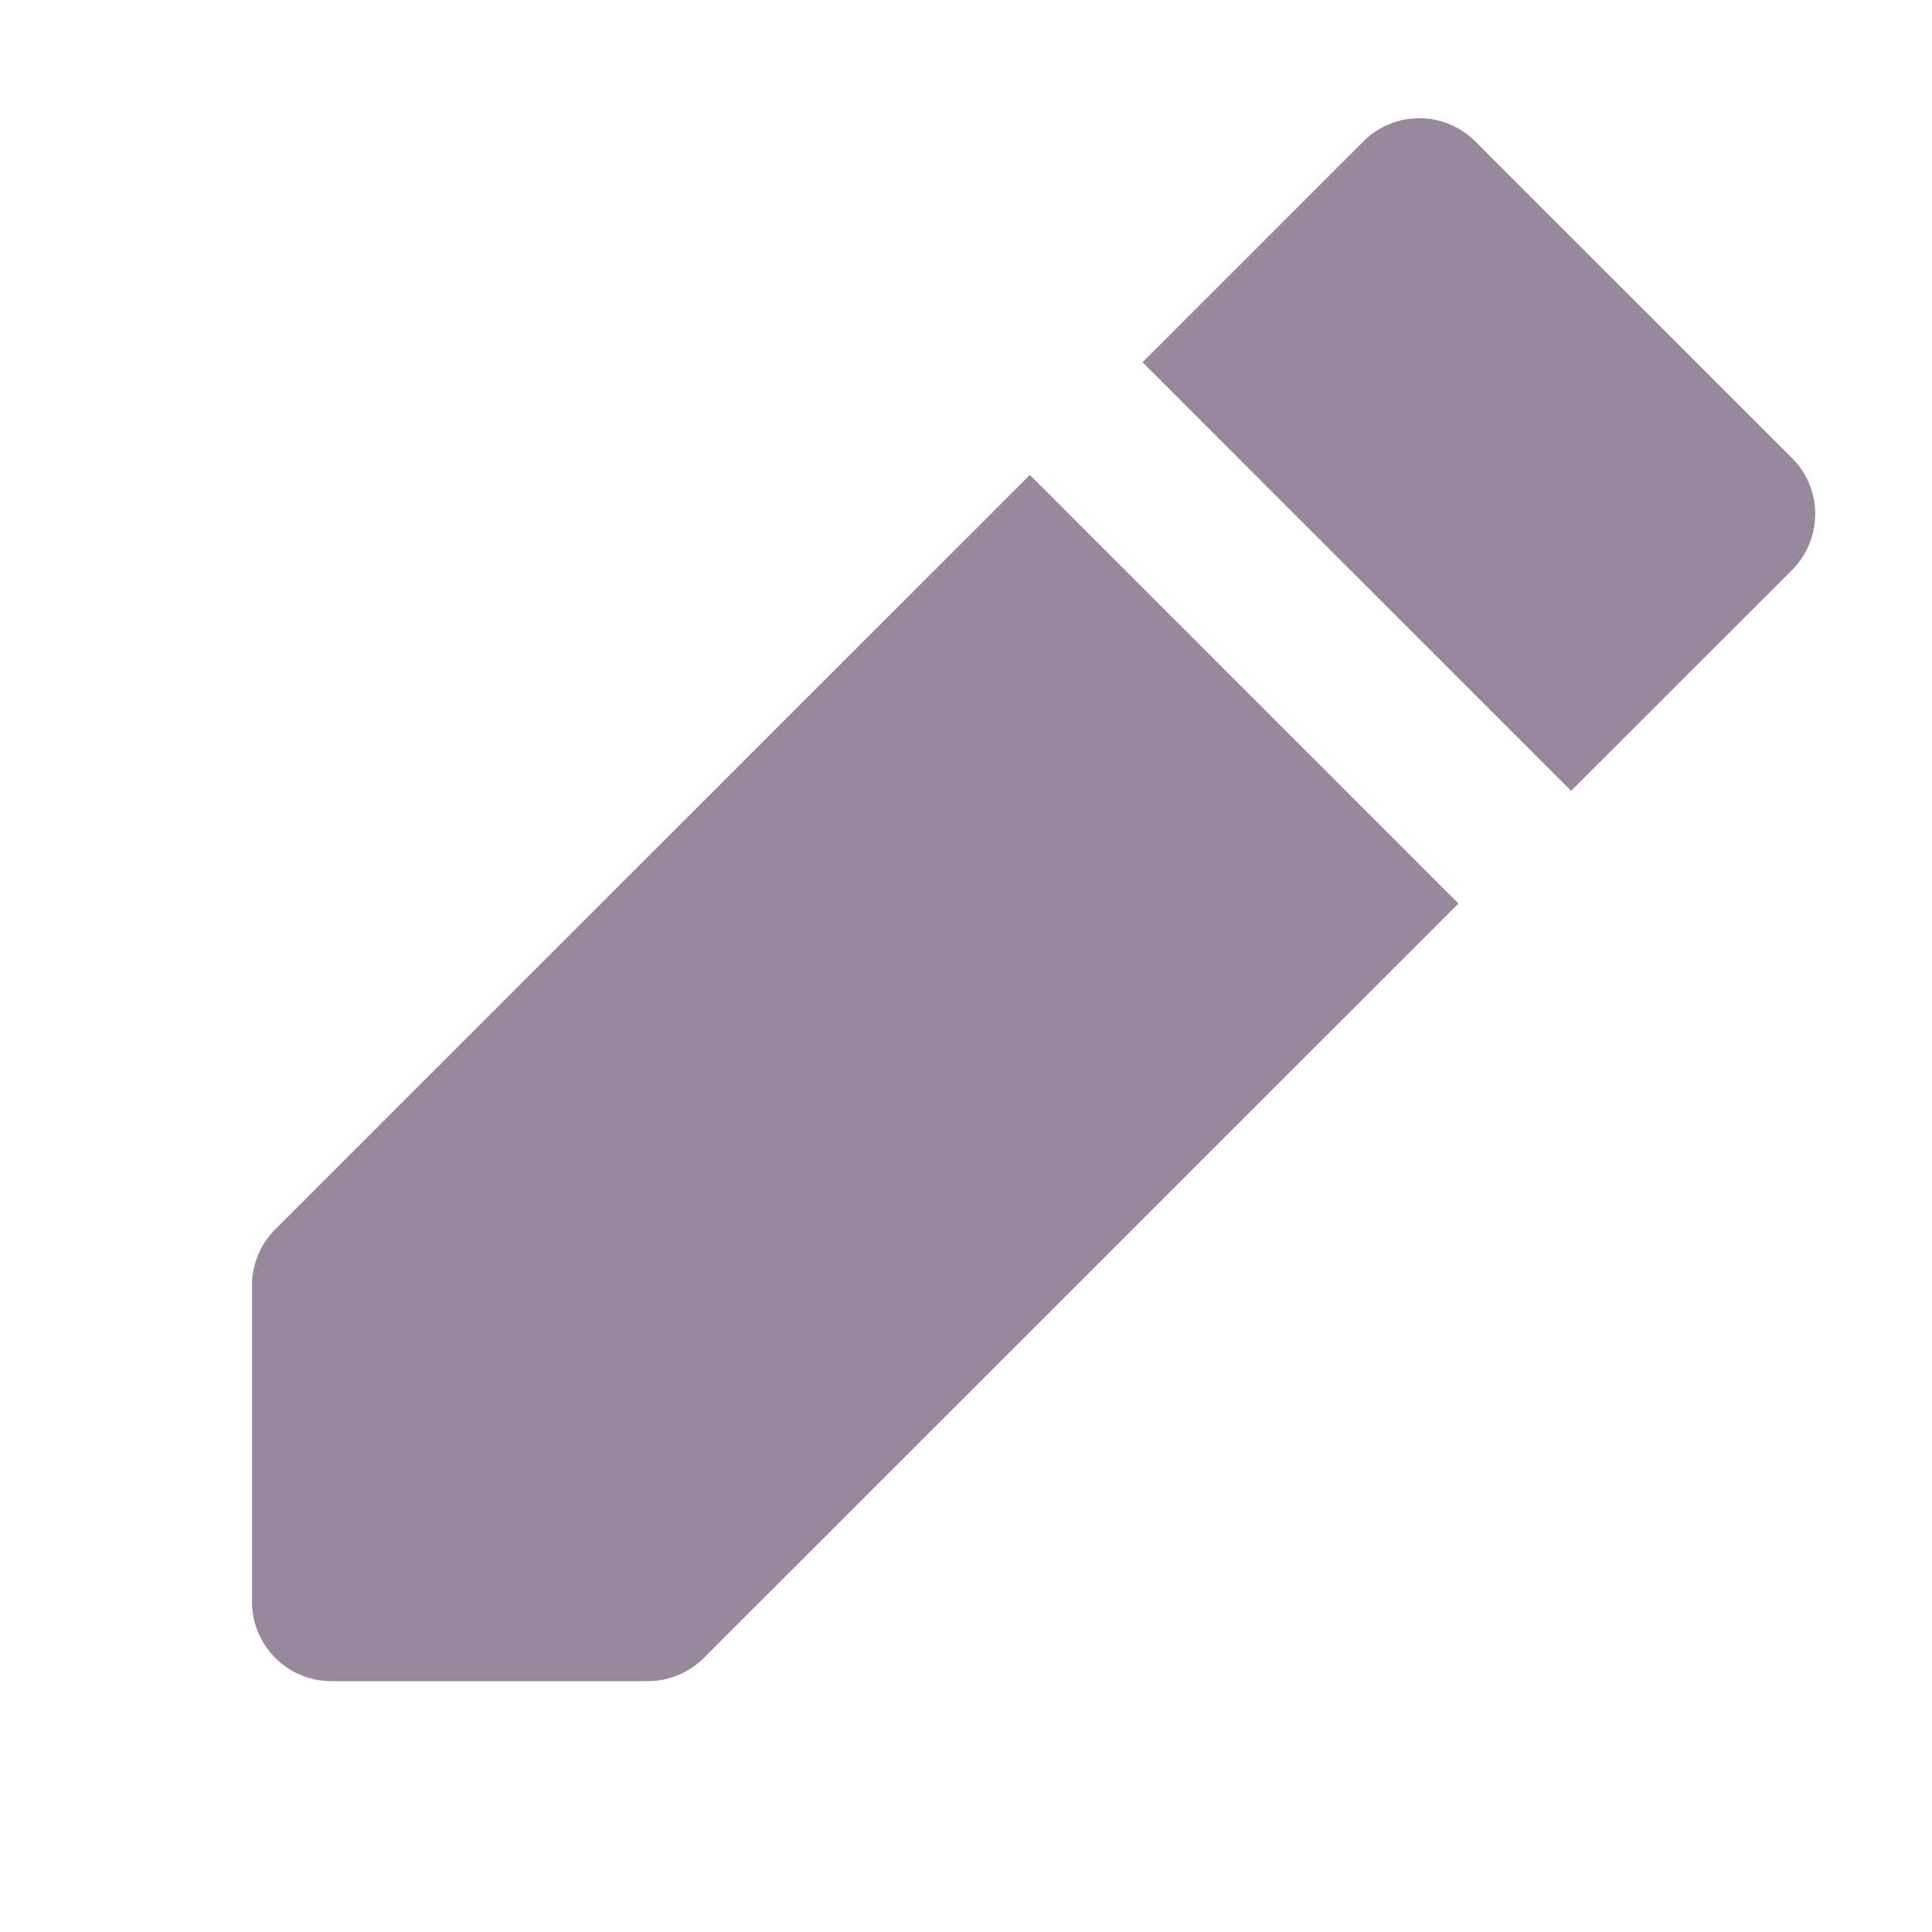 <svg xmlns="http://www.w3.org/2000/svg" width="20" height="20" viewBox="0 0 20 20">
  <g id="Group_25365" data-name="Group 25365" transform="translate(-85.465 30.691)">
    <g id="Group_24292" data-name="Group 24292" transform="translate(88.074 -29.466)">
      <path id="Path_37328" data-name="Path 37328" d="M88.852-16.928a.82.82,0,0,0-.241.581v3.276a.821.821,0,0,0,.821.821h3.276a.822.822,0,0,0,.581-.241L101.1-20.3l-4.437-4.437Z" transform="translate(-88.611 28.428)" fill="#97889b"/>
      <path id="Path_37329" data-name="Path 37329" d="M106.8-25.134a.821.821,0,0,0-.241-.581l-3.277-3.276a.82.82,0,0,0-1.161,0l-2.285,2.285,4.437,4.437,2.287-2.286A.824.824,0,0,0,106.8-25.134Z" transform="translate(-90.618 29.231)" fill="#97889b"/>
    </g>
    <rect id="Rectangle_20768" data-name="Rectangle 20768" width="20" height="20" transform="translate(85.465 -30.691)" fill="none"/>
  </g>
</svg>
